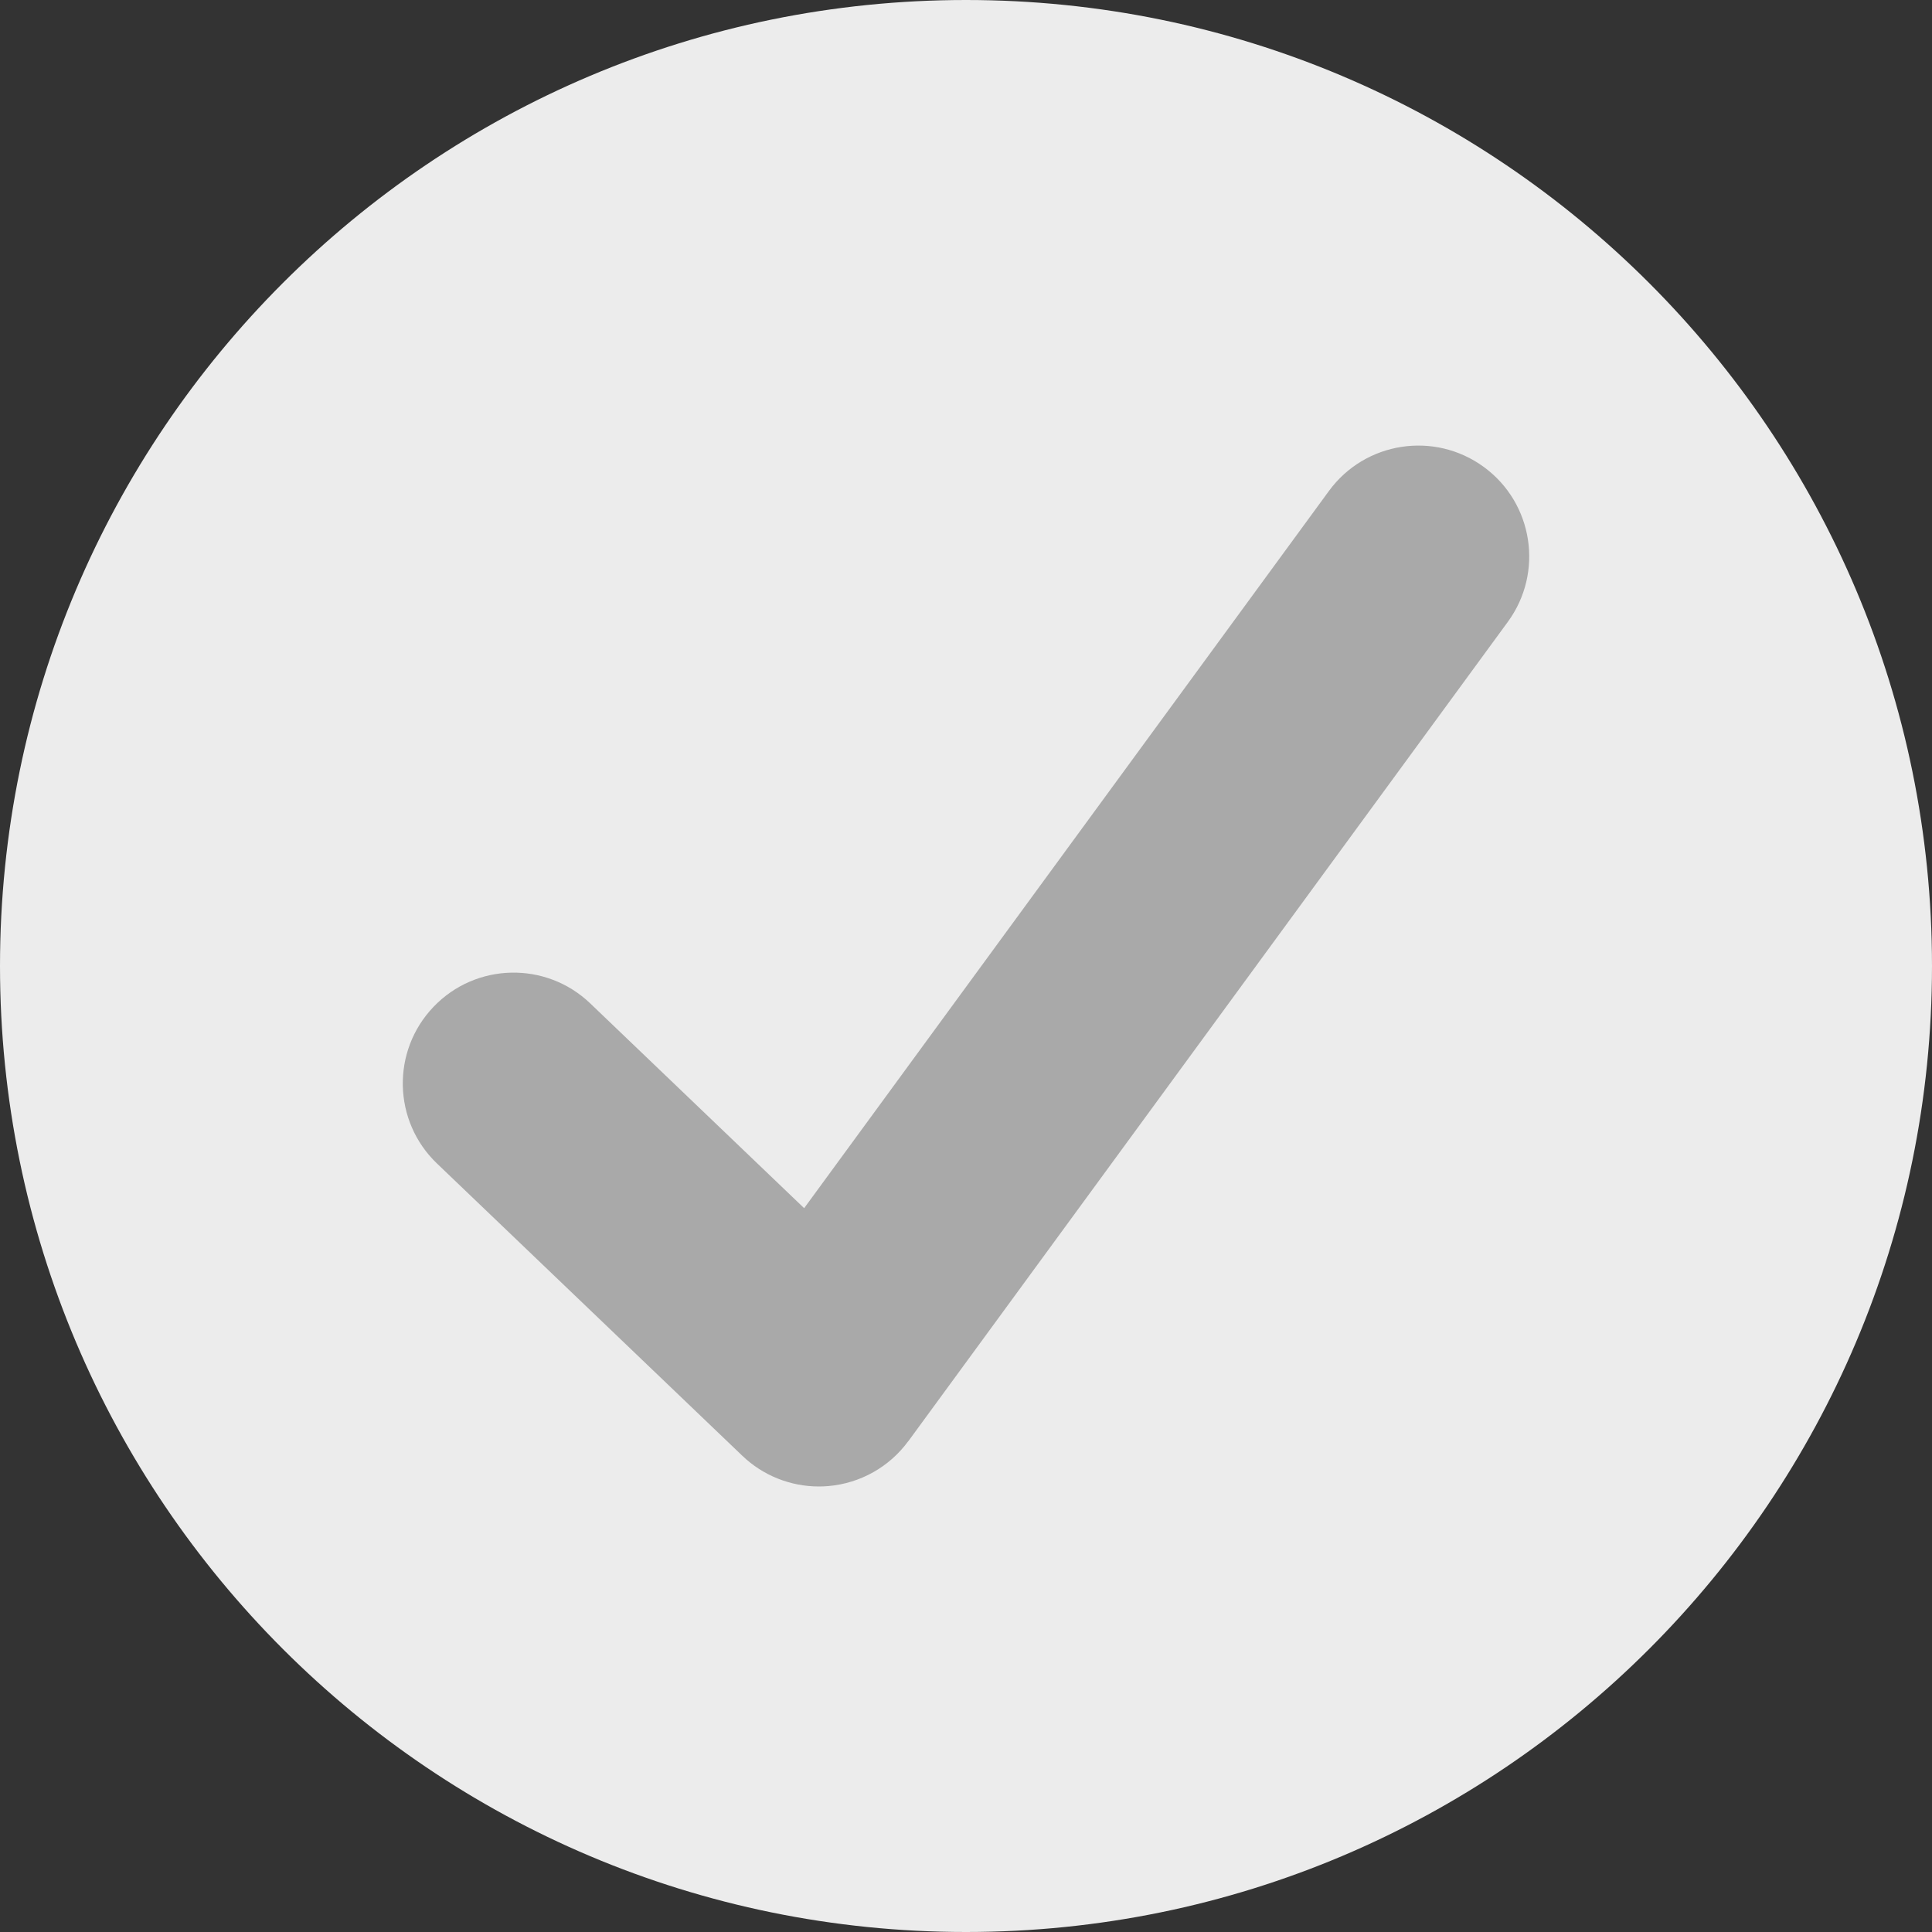 <?xml version="1.0" encoding="UTF-8"?>
<svg id="b" data-name="Layer 2" xmlns="http://www.w3.org/2000/svg" width="40" height="40" viewBox="0 0 40 40">
  <rect x="0" y="0" width="40" height="40" fill="#333333" stroke="none"/>
  <g id="c" data-name="Core Icons">
    <path d="m20,0C8.954,0,0,8.954,0,20s8.954,20,20,20,20-8.954,20-20S31.046,0,20,0Z" fill="#ececec" stroke-width="0"/>
    <path d="m18.806,29.836c-.39.534-.992.873-1.651.931-.067.006-.134.009-.201.009-.588,0-1.158-.226-1.586-.637l-6.321-6.05c-.915-.876-.947-2.329-.071-3.244.876-.916,2.329-.947,3.244-.071l4.429,4.24,10.865-14.849c.748-1.023,2.184-1.245,3.207-.497,1.023.748,1.245,2.184.497,3.207l-12.411,16.962Z" fill="#a9a9a9" stroke-width="0"/>
  </g>
</svg>